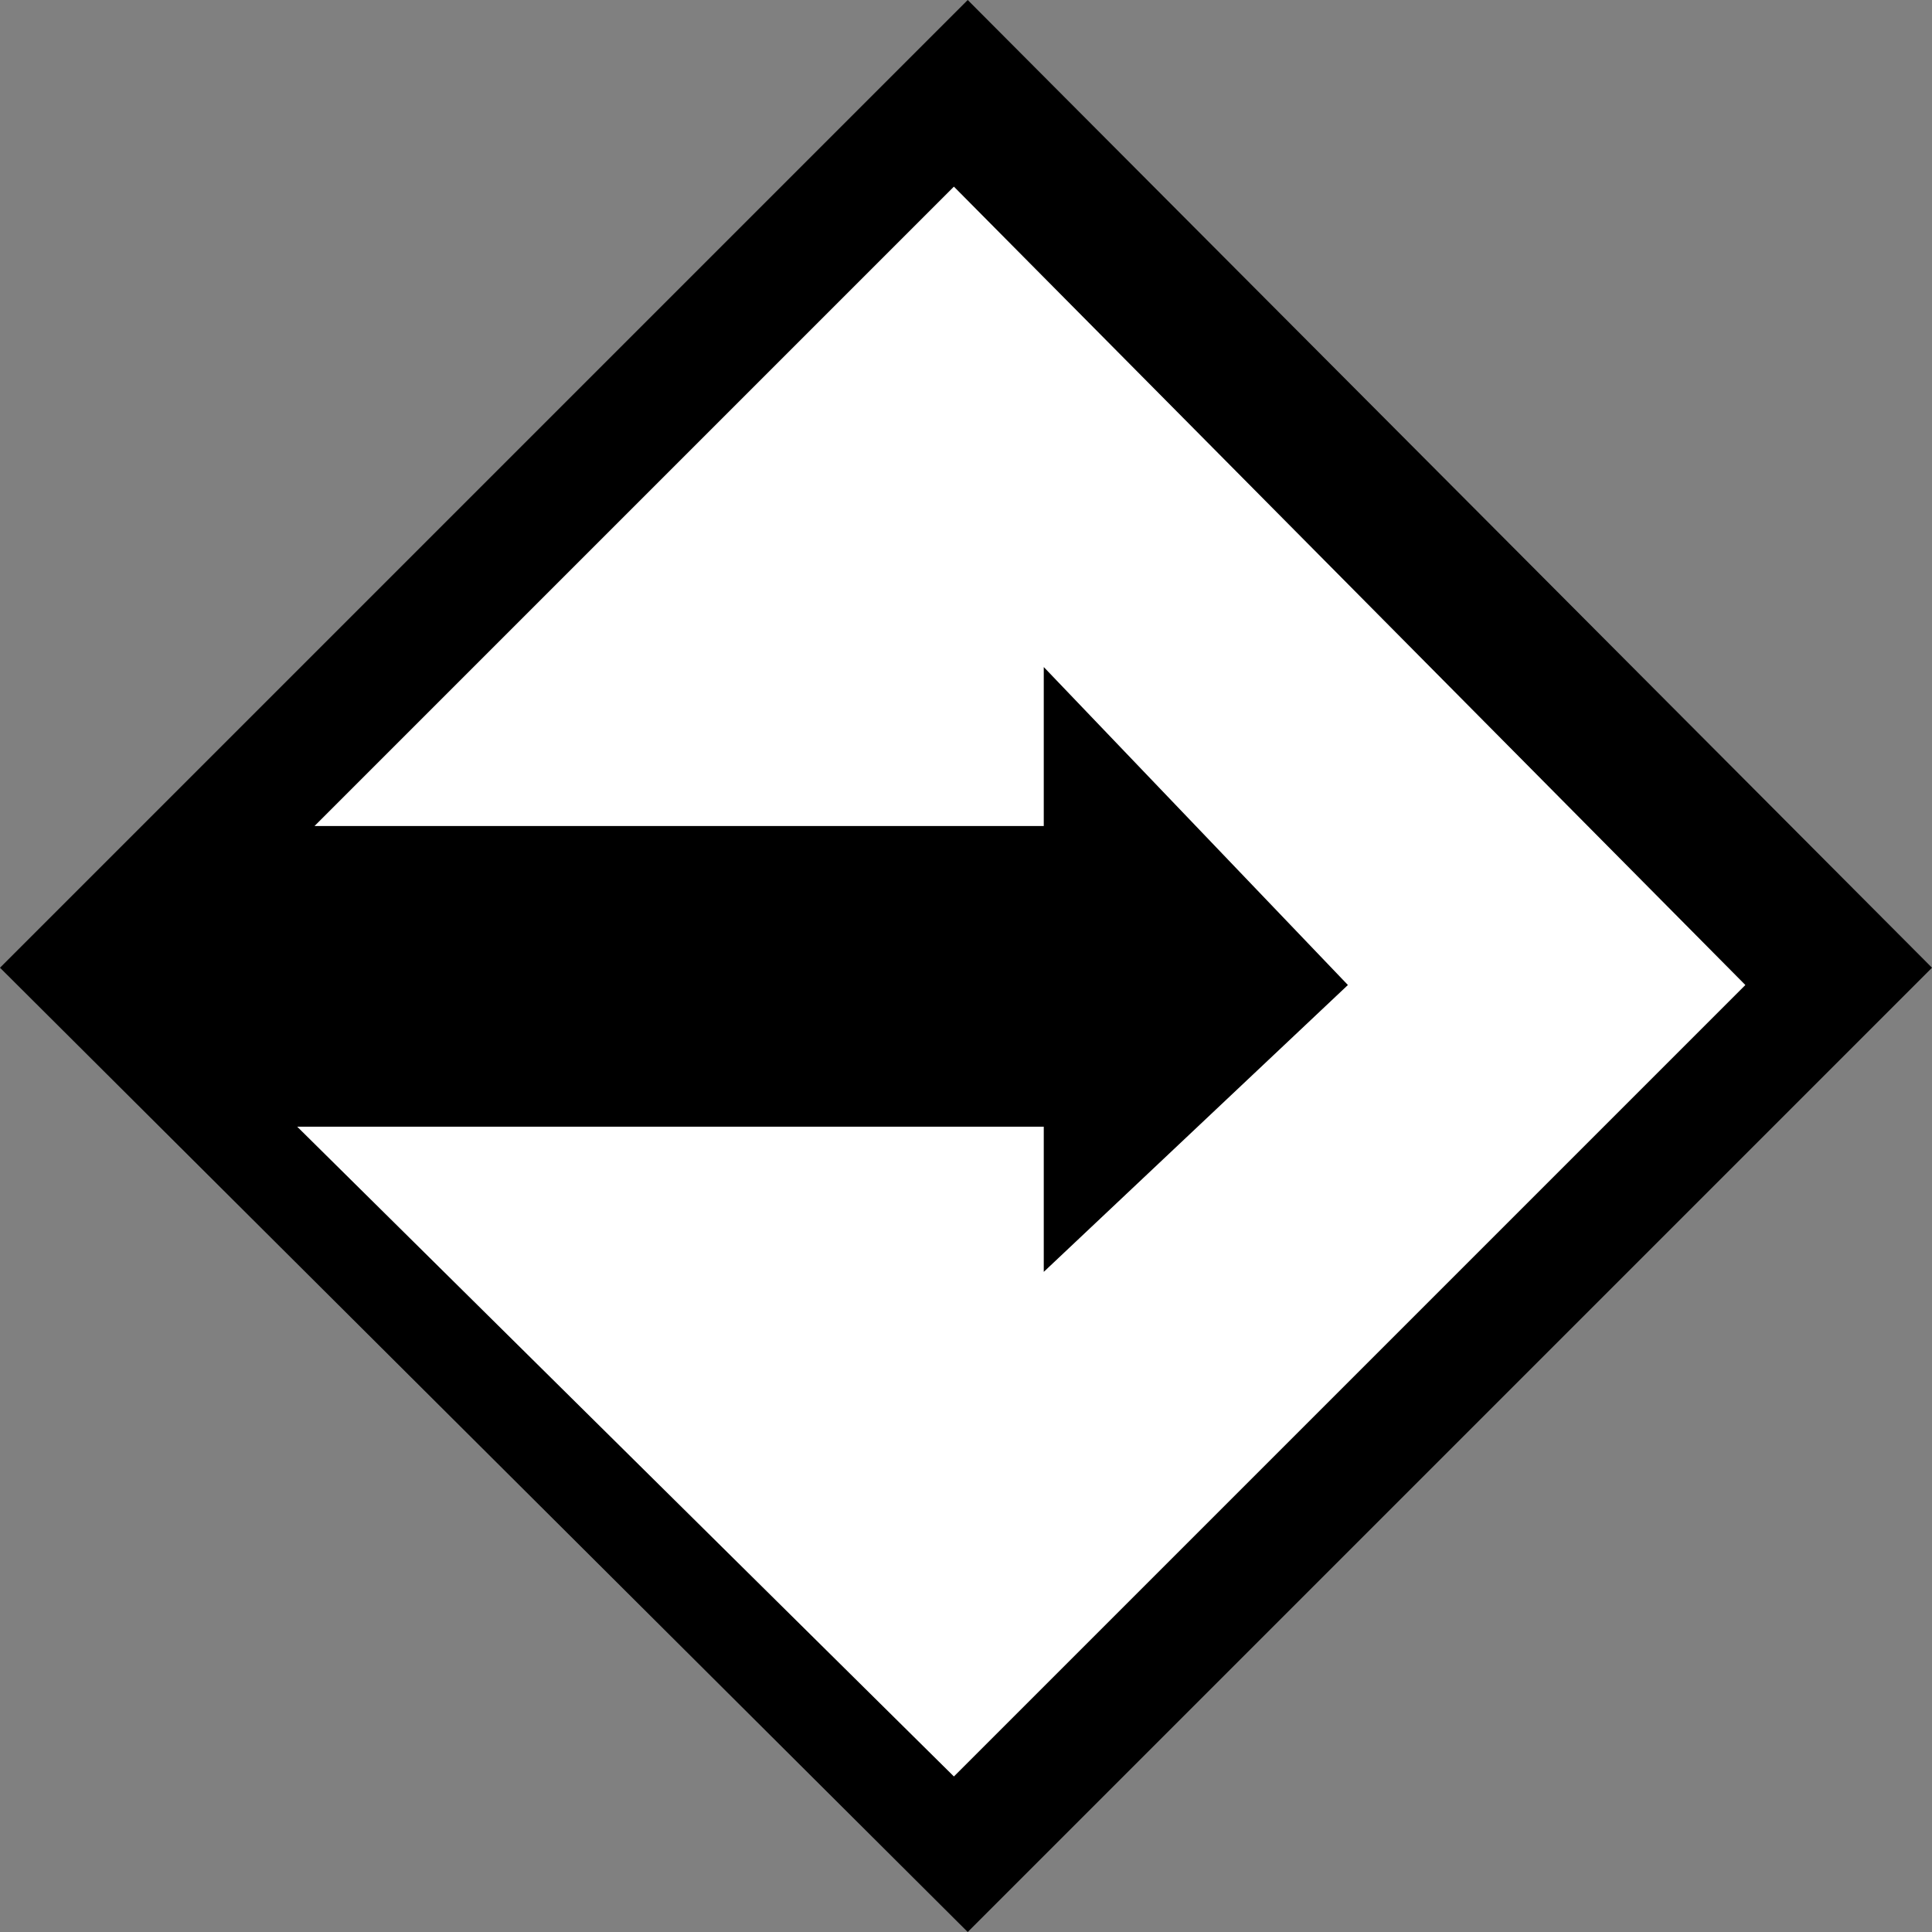 <?xml version="1.0" encoding="UTF-8" standalone="no"?>
<!DOCTYPE svg PUBLIC "-//W3C//DTD SVG 1.0//EN" "http://www.w3.org/TR/2001/REC-SVG-20010904/DTD/svg10.dtd">
<svg xmlns="http://www.w3.org/2000/svg" xmlns:xlink="http://www.w3.org/1999/xlink" fill-rule="evenodd" height="0.559in" preserveAspectRatio="none" stroke-linecap="round" viewBox="0 0 559 559" width="0.559in">
<rect x="0" y="0" width="559" height="559" fill="#808080" stroke="none"/>
<style type="text/css">
.brush0 { fill: rgb(255,255,255); }
.pen0 { stroke: rgb(0,0,0); stroke-width: 1; stroke-linejoin: round; }
.brush1 { fill: none; }
.pen1 { stroke: none; }
.brush2 { fill: rgb(0,0,0); }
</style>
<g>
<polygon class="pen1 brush2" points="559,280 280,0 0,280 280,559 559,280"/>
<polygon class="pen1 brush0" points="276,54 91,239 302,239 302,193 390,285 302,368 302,326 86,326 276,514 505,285 276,54"/>
</g>
</svg>

